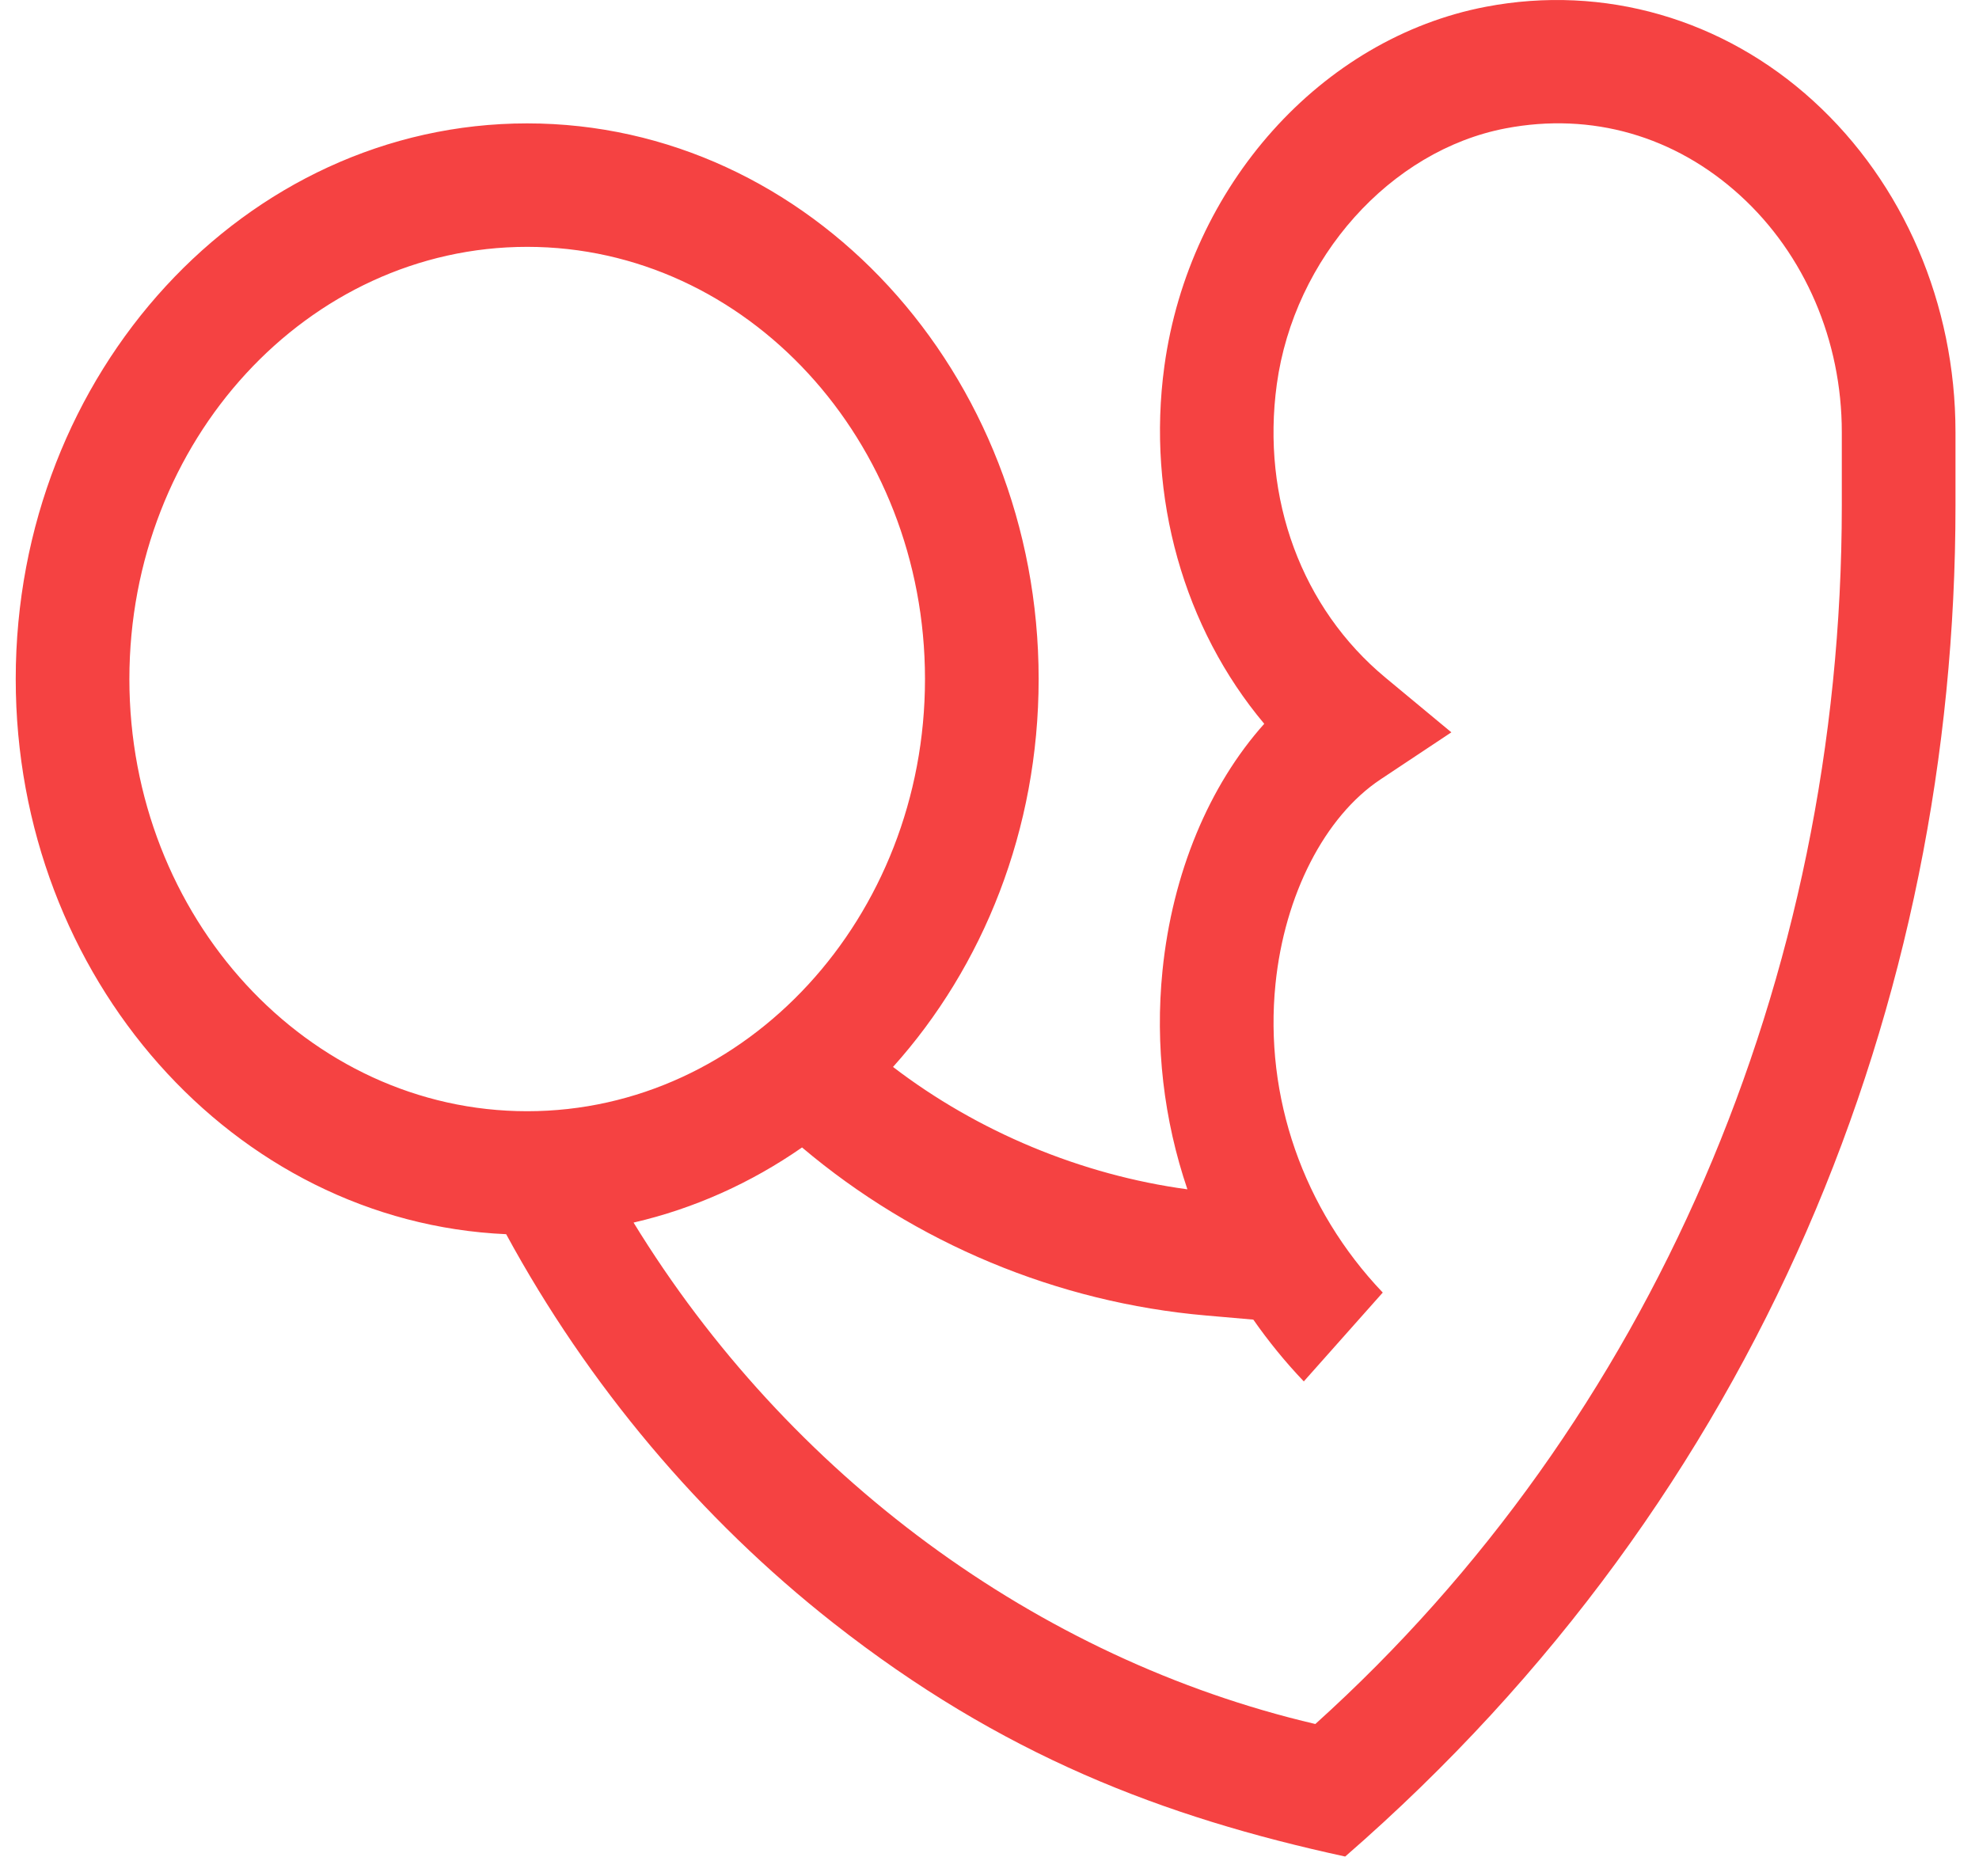 <svg width="77" height="73" viewBox="0 0 77 73" fill="none" xmlns="http://www.w3.org/2000/svg">
<path d="M0.612 26.422C0.612 14.5 9.539 4.801 20.512 4.801C31.485 4.801 40.412 14.5 40.412 26.422C40.412 32.288 38.249 37.616 34.746 41.515C38.037 44.035 42.074 45.719 46.2 46.277C45.281 43.572 44.937 40.676 45.231 37.768C45.615 33.968 47.045 30.56 49.19 28.163C46.072 24.451 44.605 19.348 45.305 14.243C46.266 7.233 51.412 1.484 57.819 0.262C62.401 -0.612 67.043 0.725 70.555 3.929C74.069 7.135 76.085 11.832 76.085 16.814V19.68C76.085 38.971 68.536 58.161 52.339 72.239C45.247 70.698 38.974 68.299 32.418 63.147C27.252 59.088 22.875 53.88 19.694 48.023C9.099 47.555 0.612 38.046 0.612 26.422ZM51.178 67.082C64.21 55.337 71.662 38.125 71.662 19.68V16.814C71.662 13.255 70.222 9.9 67.711 7.609C65.165 5.286 61.924 4.357 58.584 4.994C54.098 5.85 50.353 10.037 49.679 14.951C49.07 19.398 50.649 23.665 53.904 26.366L56.47 28.495L53.716 30.325C51.545 31.767 49.978 34.82 49.627 38.293C49.184 42.673 50.705 47.047 53.801 50.294L50.729 53.751C50.008 52.995 49.354 52.19 48.765 51.347L46.918 51.186C41.144 50.684 35.615 48.374 31.206 44.648C29.231 46.021 27.018 47.025 24.651 47.571C30.666 57.388 40.339 64.546 51.178 67.082ZM20.512 43.238C29.046 43.238 35.99 35.694 35.99 26.422C35.99 17.149 29.046 9.605 20.512 9.605C11.977 9.605 5.034 17.149 5.034 26.422C5.034 35.694 11.977 43.238 20.512 43.238Z" fill="#F54242"/>
</svg>
